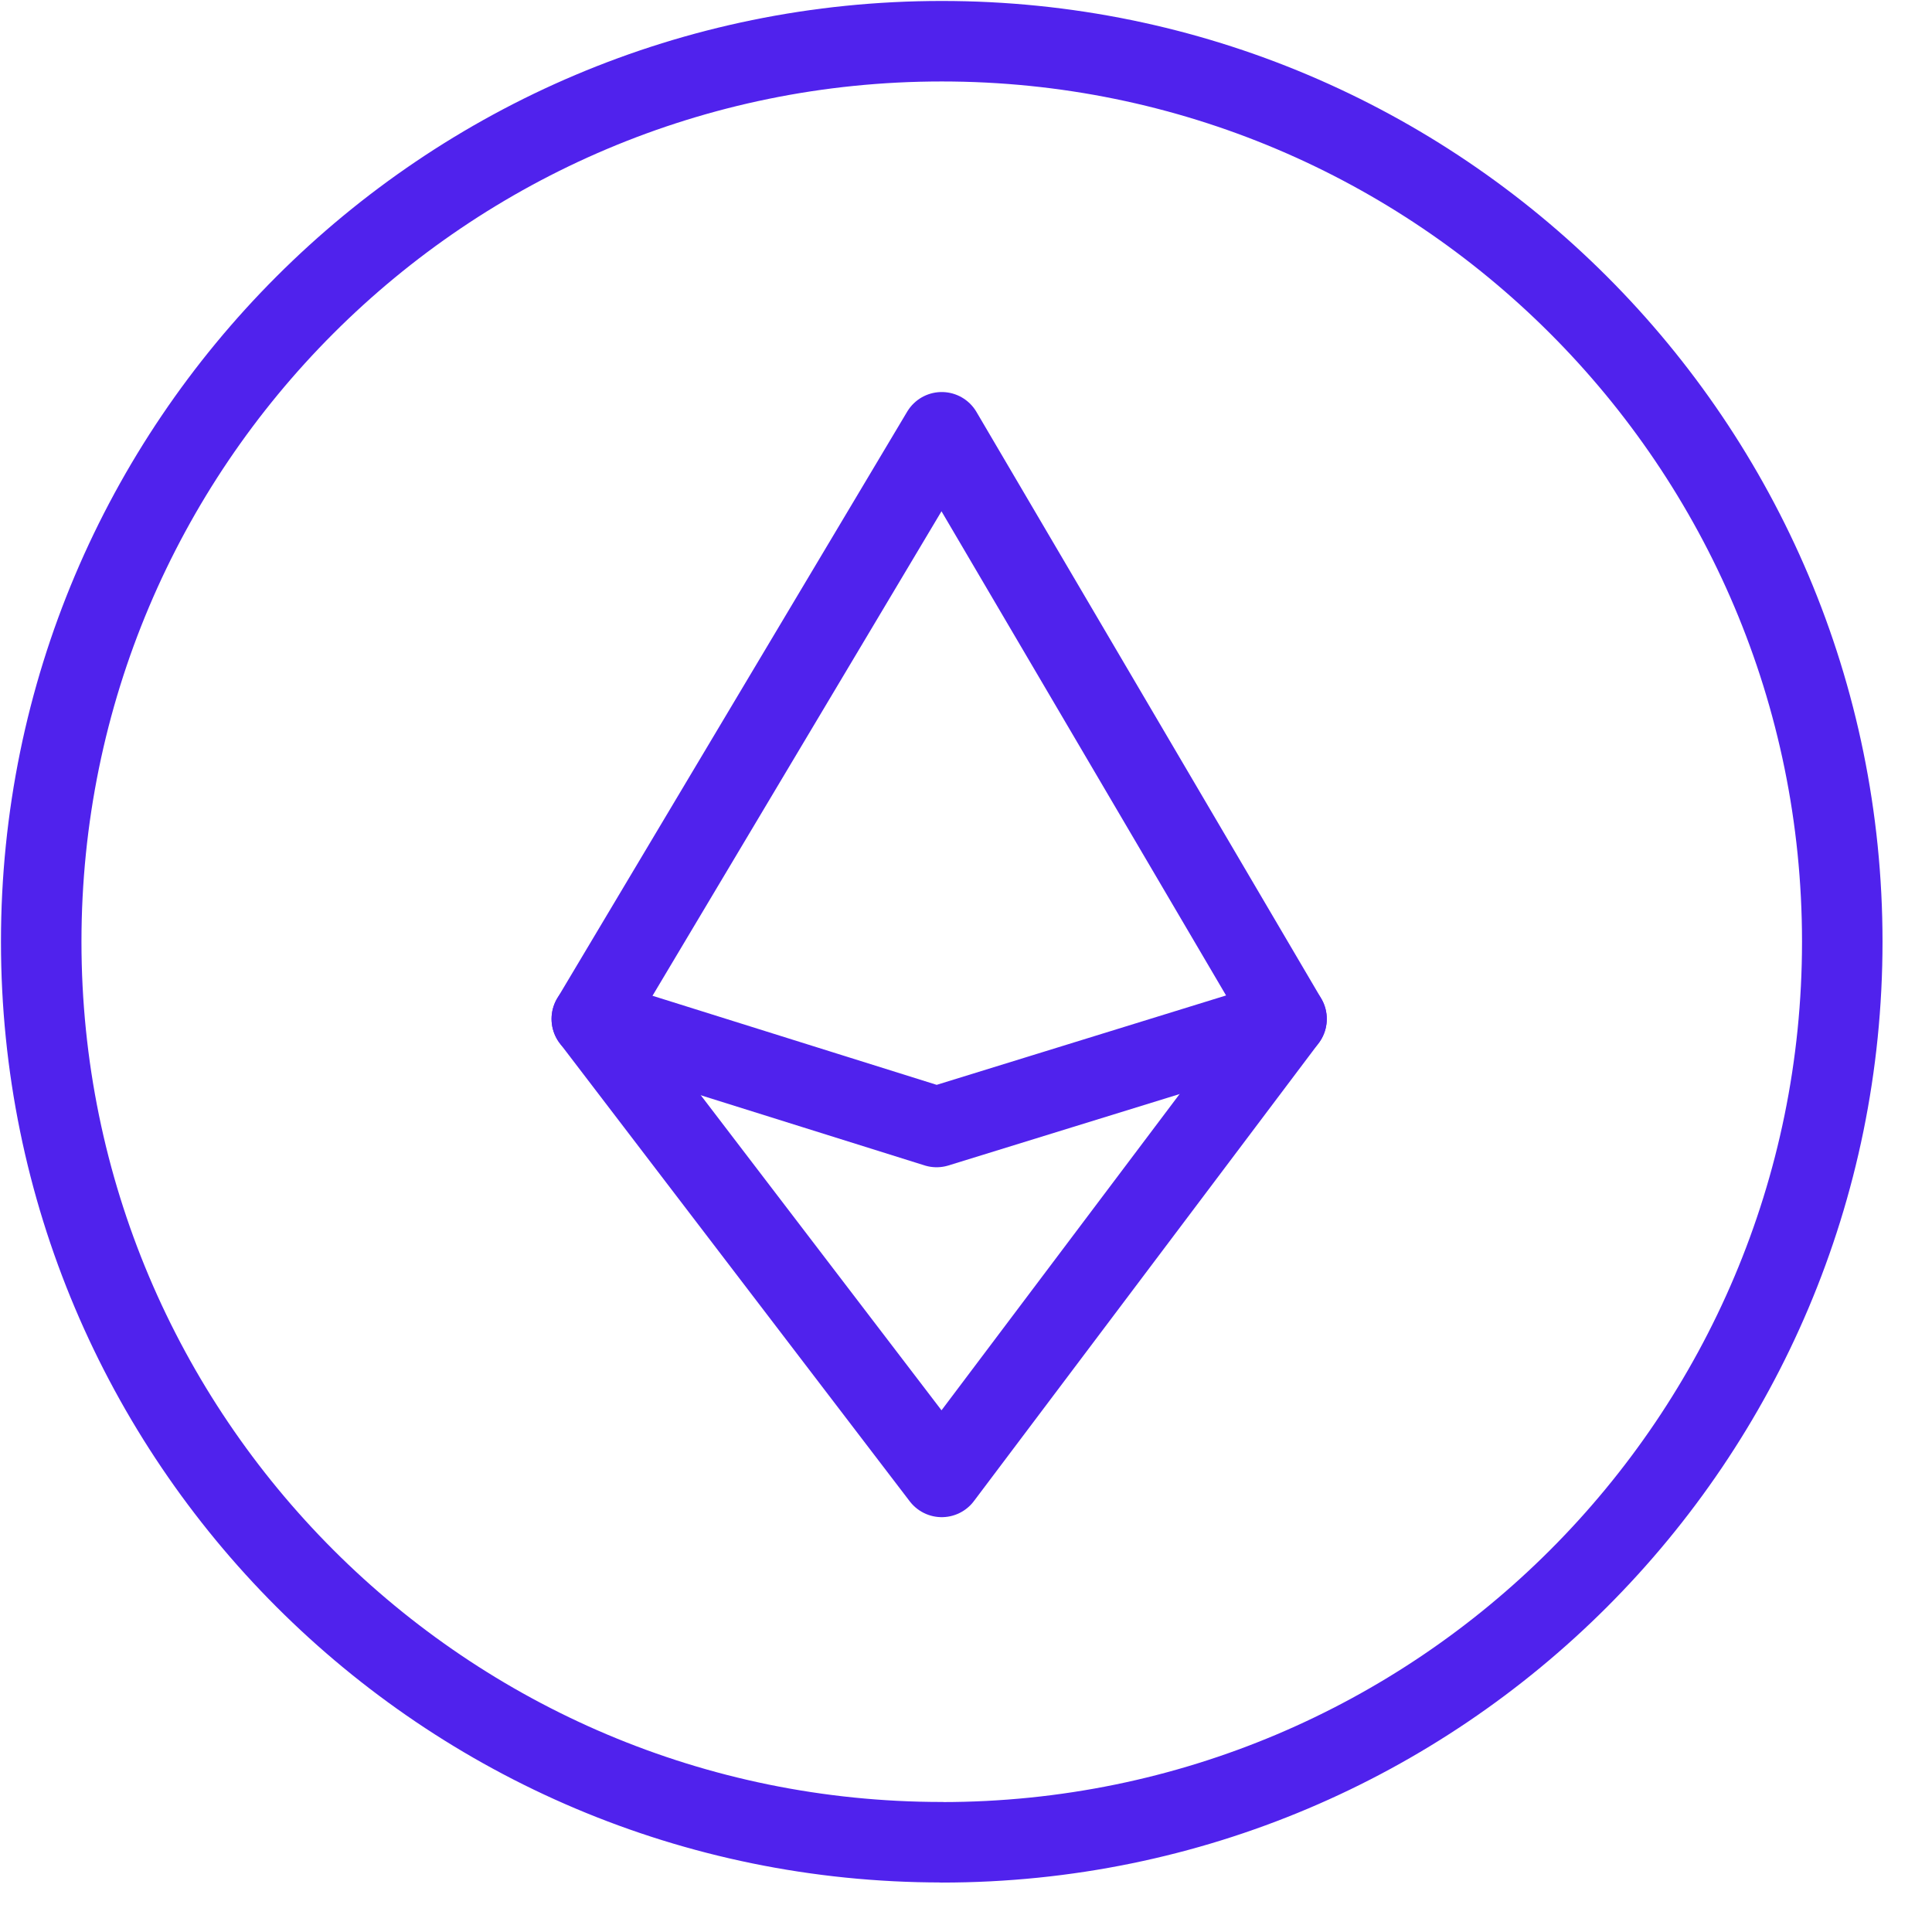 <svg width="36" height="36" fill="none" xmlns="http://www.w3.org/2000/svg"><path d="M17.548 34.329c9.268 0 16.78-7.513 16.78-16.781 0-9.268-7.512-16.78-16.78-16.78S.768 8.28.768 17.547s7.512 16.78 16.78 16.78z" stroke="#5022ED" stroke-width="1.5" stroke-linecap="round" stroke-linejoin="round"/><path d="m17.548 8.055-6.52 10.931 6.52 8.534 6.425-8.534-6.425-10.931z" stroke="#5022ED" stroke-width="1.5" stroke-linecap="round" stroke-linejoin="round"/><path d="M11.027 18.986 17.452 21l6.52-2.014" stroke="#5022ED" stroke-width="1.5" stroke-linecap="round" stroke-linejoin="round"/></svg>
